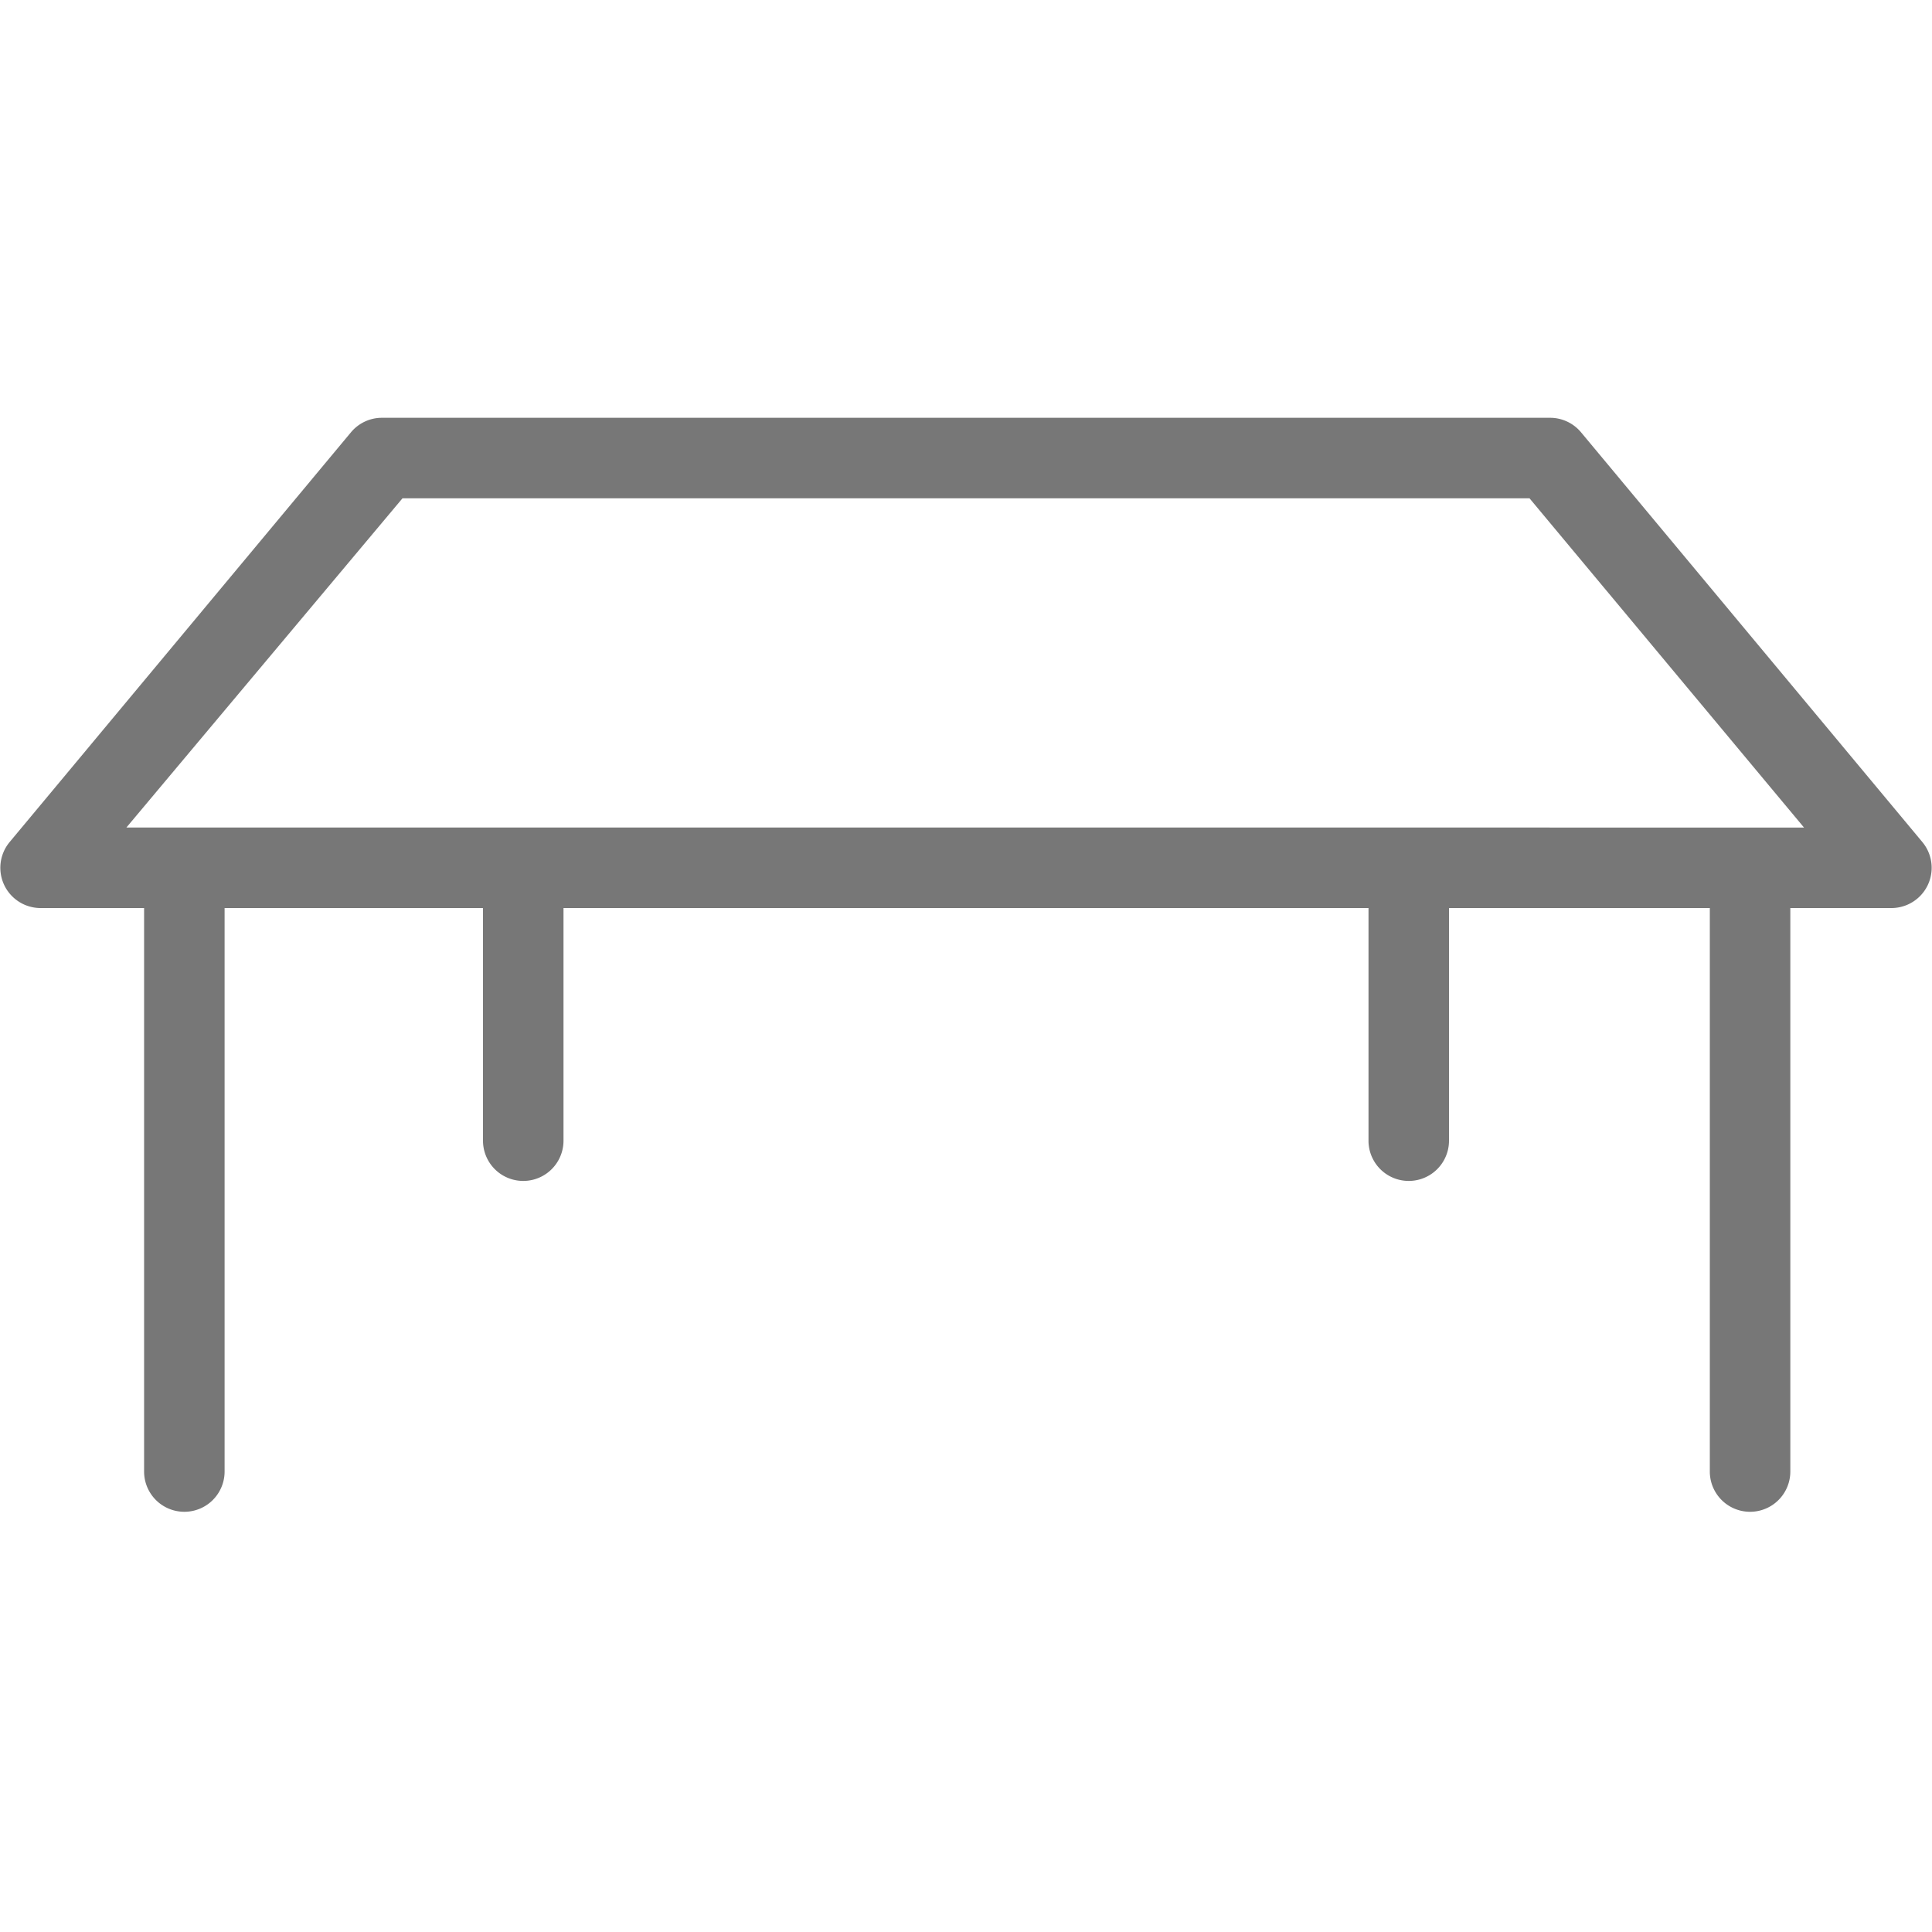 <svg id="Layer_1" data-name="Layer 1" xmlns="http://www.w3.org/2000/svg" viewBox="0 0 24 24"><defs><style>.cls-1{fill:#777;}</style></defs><title>dining-table</title><path class="cls-1" d="M23.88,10.46,19.64,5.37a.5.5,0,0,0-.38-.18H4.74a.5.5,0,0,0-.38.18L.12,10.46a.5.5,0,0,0,.38.82H1.79v7a.5.5,0,1,0,1,0v-7H6v2.89a.5.5,0,0,0,1,0V11.28h10v2.89a.5.5,0,0,0,1,0V11.28h3.24v7a.5.5,0,0,0,1,0v-7H23.5a.5.5,0,0,0,.38-.82Zm-6.21-.18-.1,0-.1,0H6.64l-.1,0-.1,0H1.57L5,6.19H19l3.41,4.09Z"/></svg>